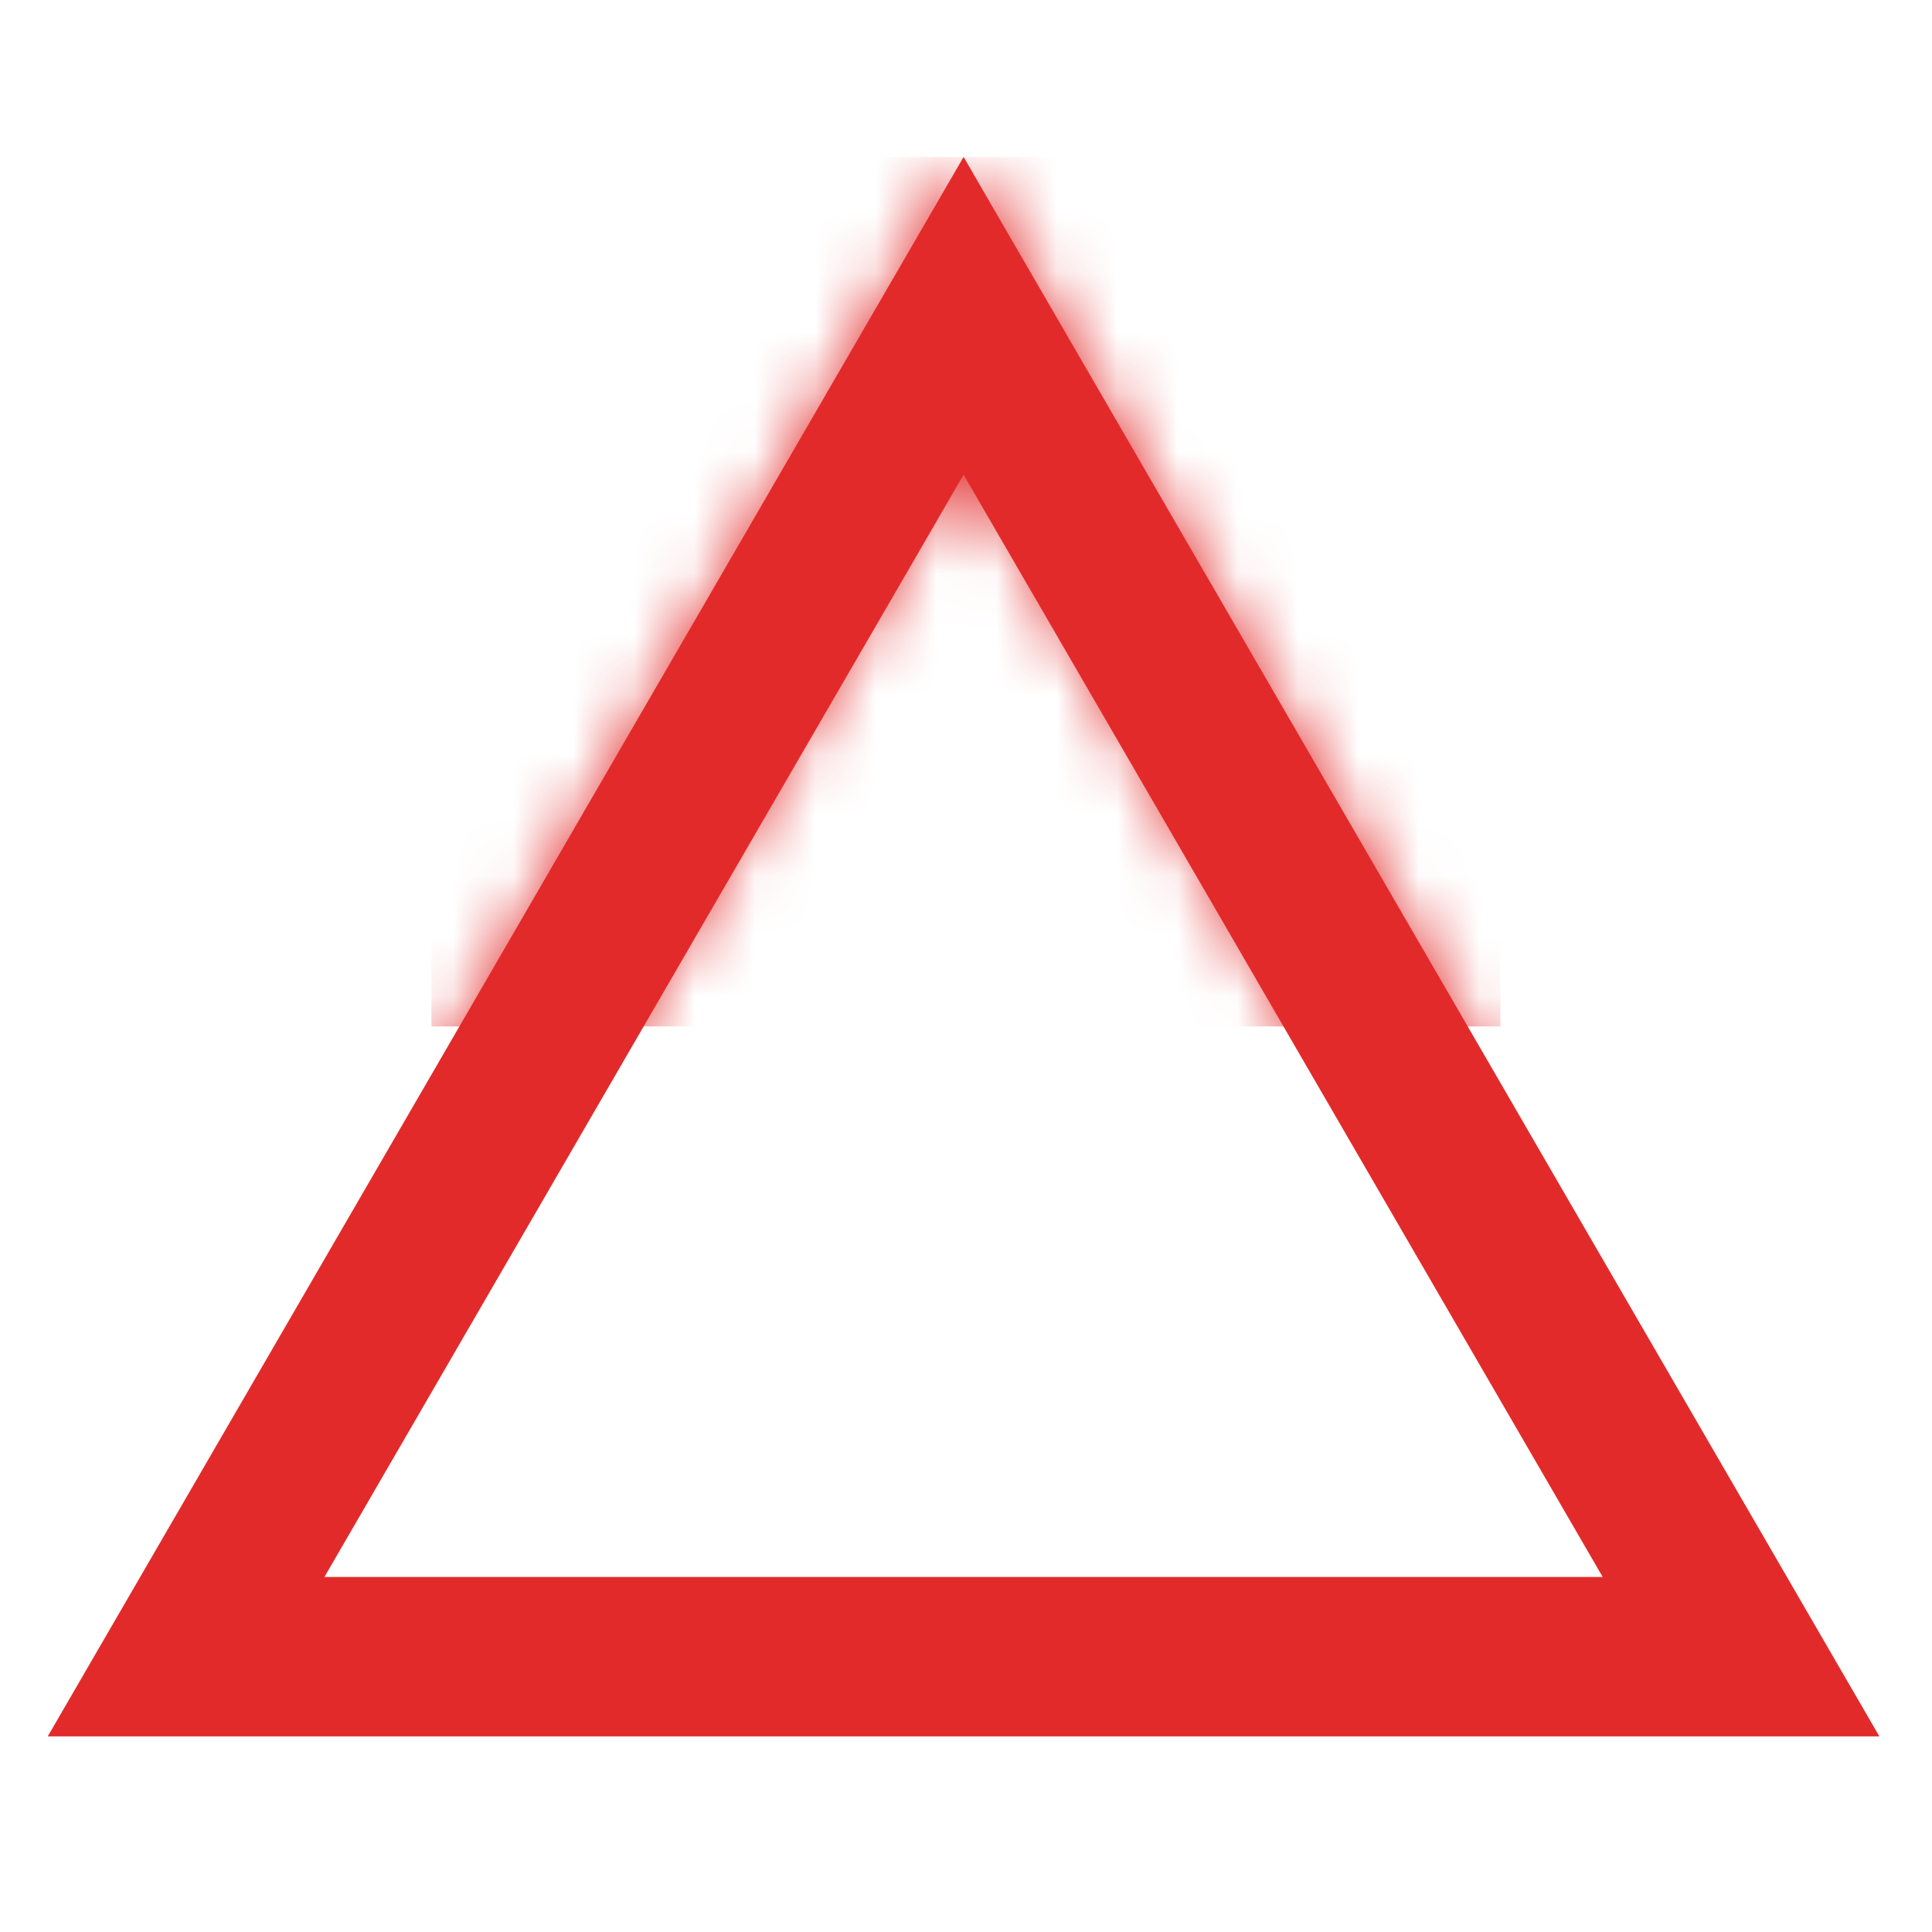 <svg width="32" height="32" viewBox="0 0 32 32" fill="none" xmlns="http://www.w3.org/2000/svg">
<g id="icon_40_technology">
<path id="Polygon 1" d="M26.194 22.882L28.837 27.44H3.082L5.674 22.97L9.517 16.342L15.96 5.231L22.402 16.342L26.194 22.882Z" stroke="#E32A2A" stroke-width="2.64"/>
<g id="Mask group">
<mask id="mask0_437_2935" style="mask-type:alpha" maskUnits="userSpaceOnUse" x="0" y="2" width="32" height="27">
<path id="Polygon 3" d="M26.255 22.848L28.958 27.511H2.961L5.613 22.936L9.457 16.308L15.96 5.093L22.462 16.308L26.255 22.848Z" stroke="#282828" stroke-width="2.5"/>
</mask>
<g mask="url(#mask0_437_2935)">
<rect id="Icon" x="7.146" y="2.601" width="17.706" height="14.4" fill="#E32A2A"/>
</g>
</g>
</g>
</svg>

